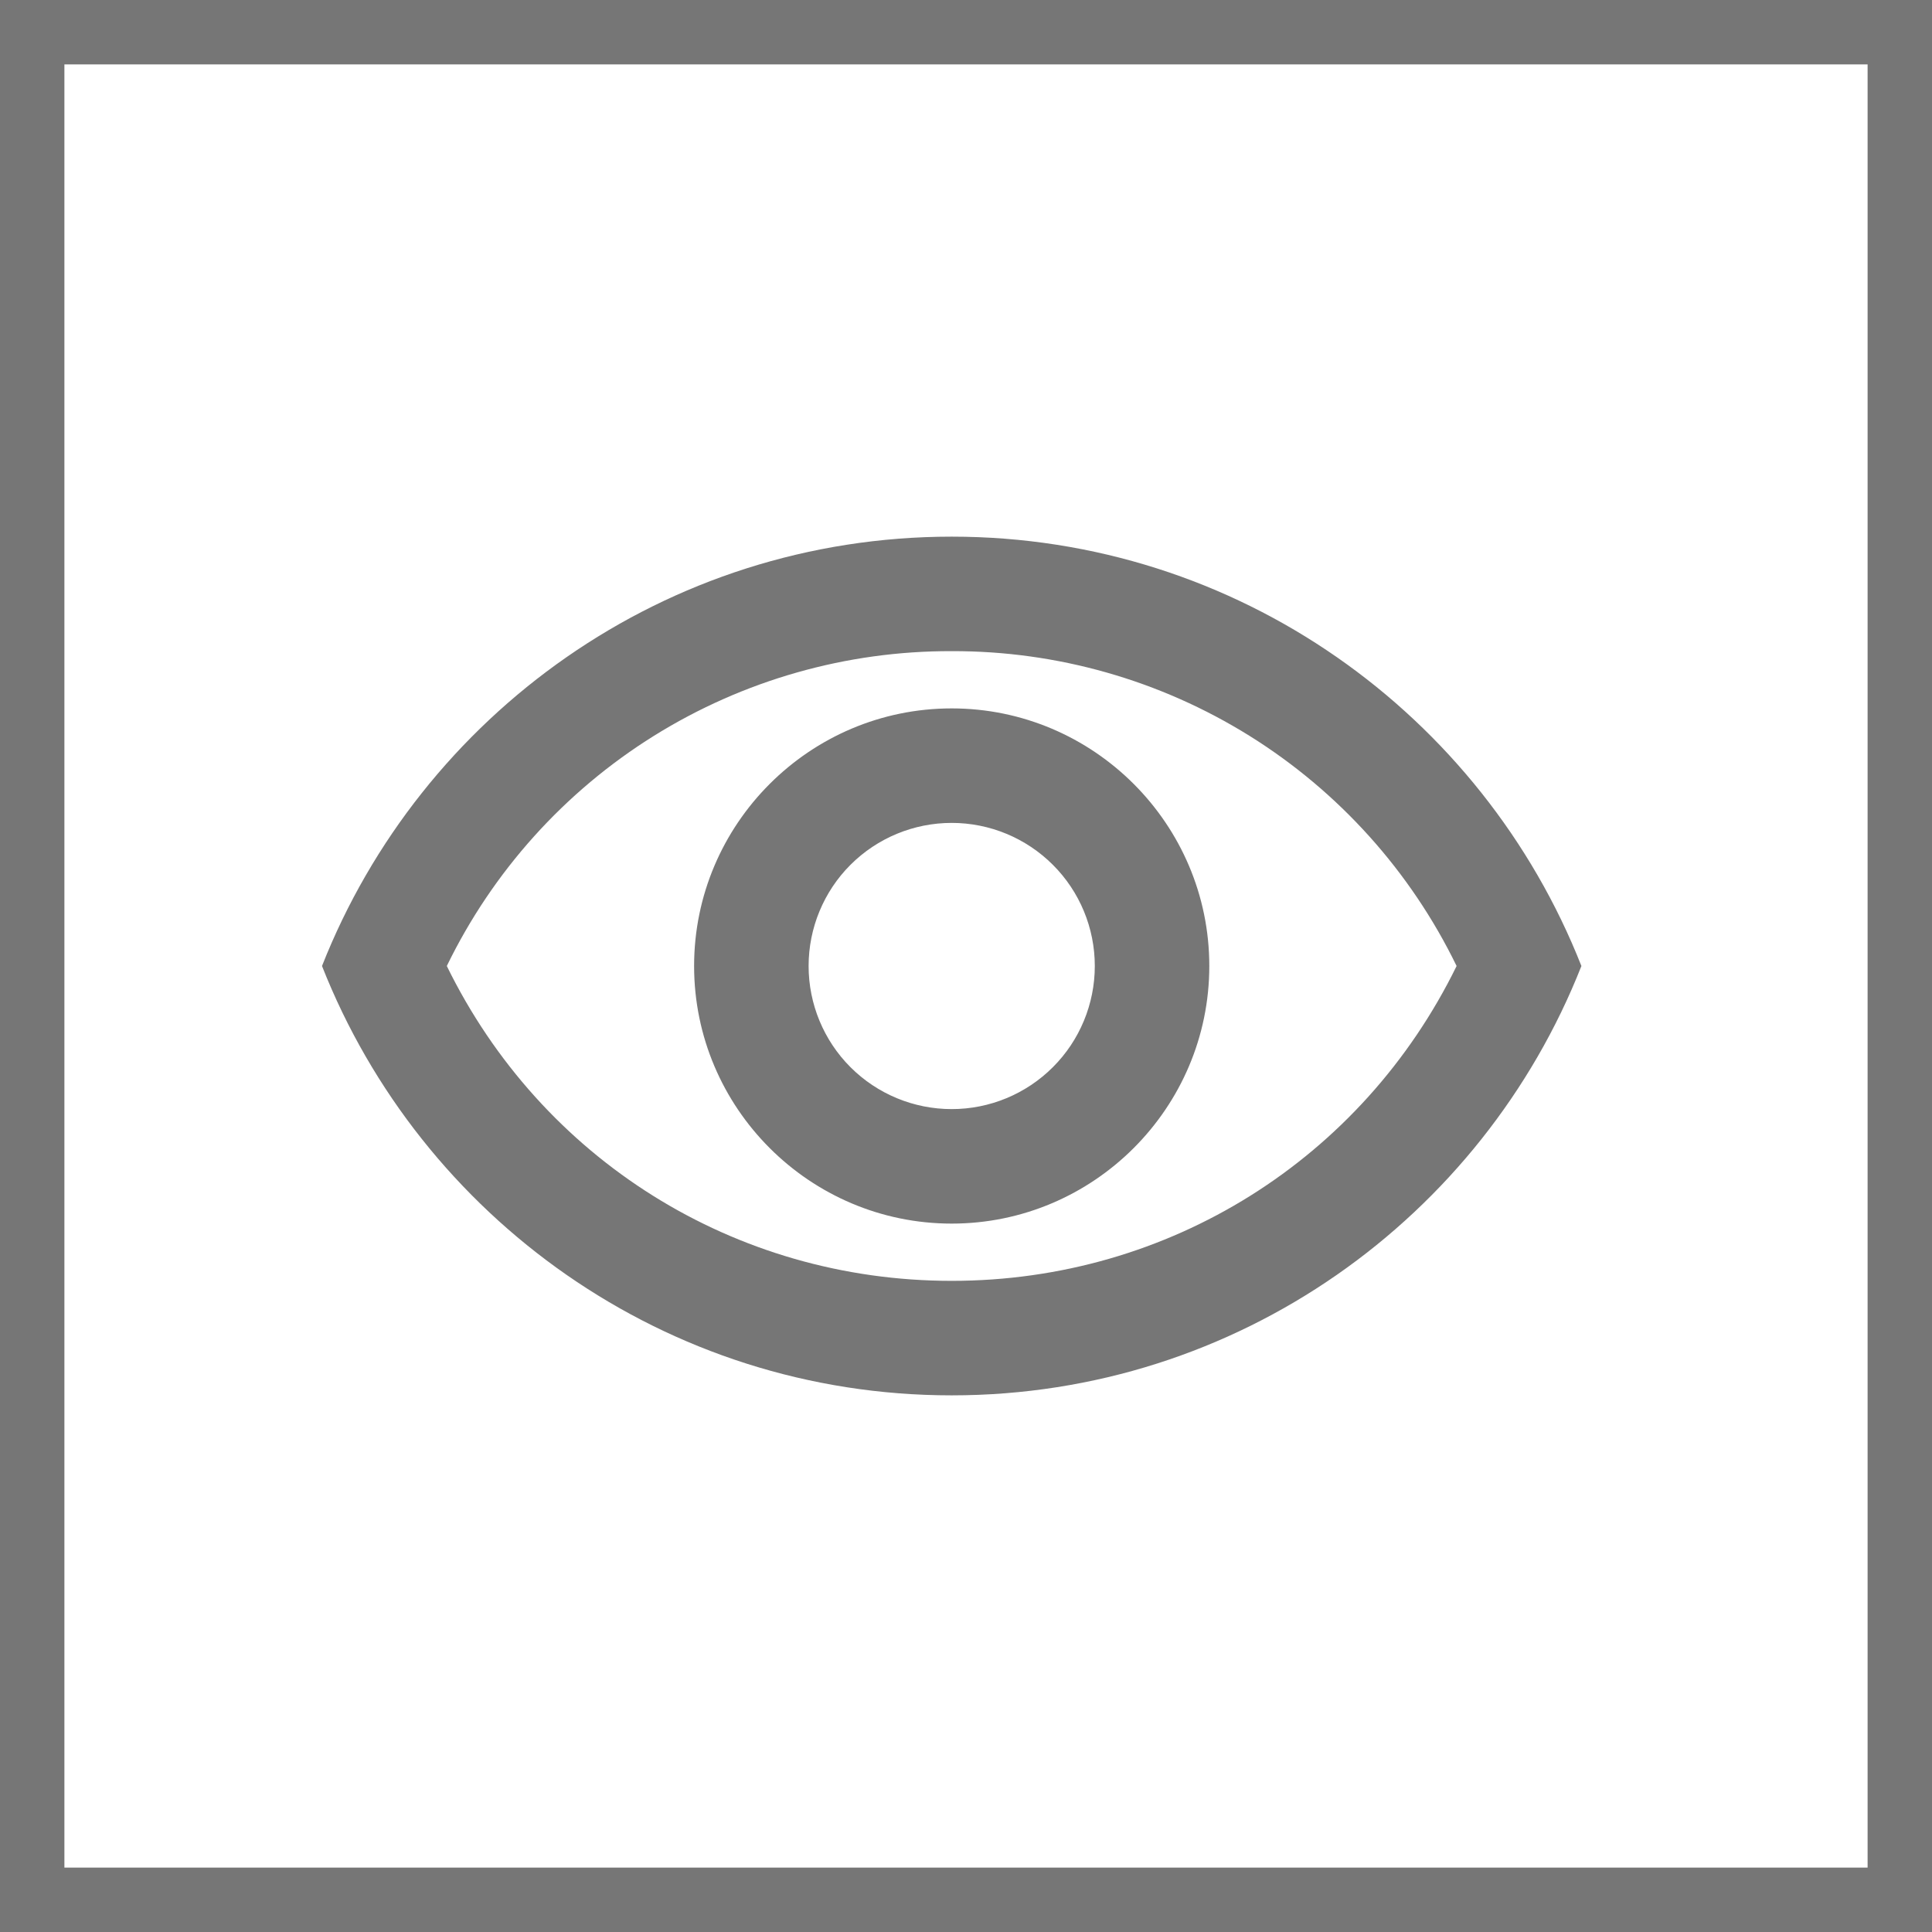 <svg width="30" height="30" viewBox="0 0 30 30" fill="none" xmlns="http://www.w3.org/2000/svg">
<path d="M14.778 10.111C16.412 10.106 18.015 10.562 19.402 11.426C20.789 12.291 21.903 13.53 22.618 15C21.151 17.996 18.156 19.889 14.778 19.889C11.4 19.889 8.404 17.996 6.938 15C7.652 13.53 8.767 12.291 10.154 11.426C11.541 10.562 13.143 10.106 14.778 10.111ZM14.778 8.333C10.333 8.333 6.538 11.098 5 15C6.538 18.902 10.333 21.667 14.778 21.667C19.222 21.667 23.018 18.902 24.556 15C23.018 11.098 19.222 8.333 14.778 8.333ZM14.778 12.778C15.367 12.778 15.932 13.012 16.349 13.429C16.766 13.845 17 14.411 17 15C17 15.589 16.766 16.155 16.349 16.571C15.932 16.988 15.367 17.222 14.778 17.222C14.188 17.222 13.623 16.988 13.206 16.571C12.79 16.155 12.556 15.589 12.556 15C12.556 14.411 12.79 13.845 13.206 13.429C13.623 13.012 14.188 12.778 14.778 12.778ZM14.778 11C12.573 11 10.778 12.796 10.778 15C10.778 17.204 12.573 19 14.778 19C16.982 19 18.778 17.204 18.778 15C18.778 12.796 16.982 11 14.778 11Z" fill="#767676"/>
<rect x="0.5" y="0.5" width="29" height="29" stroke="#767676"/>
</svg>
